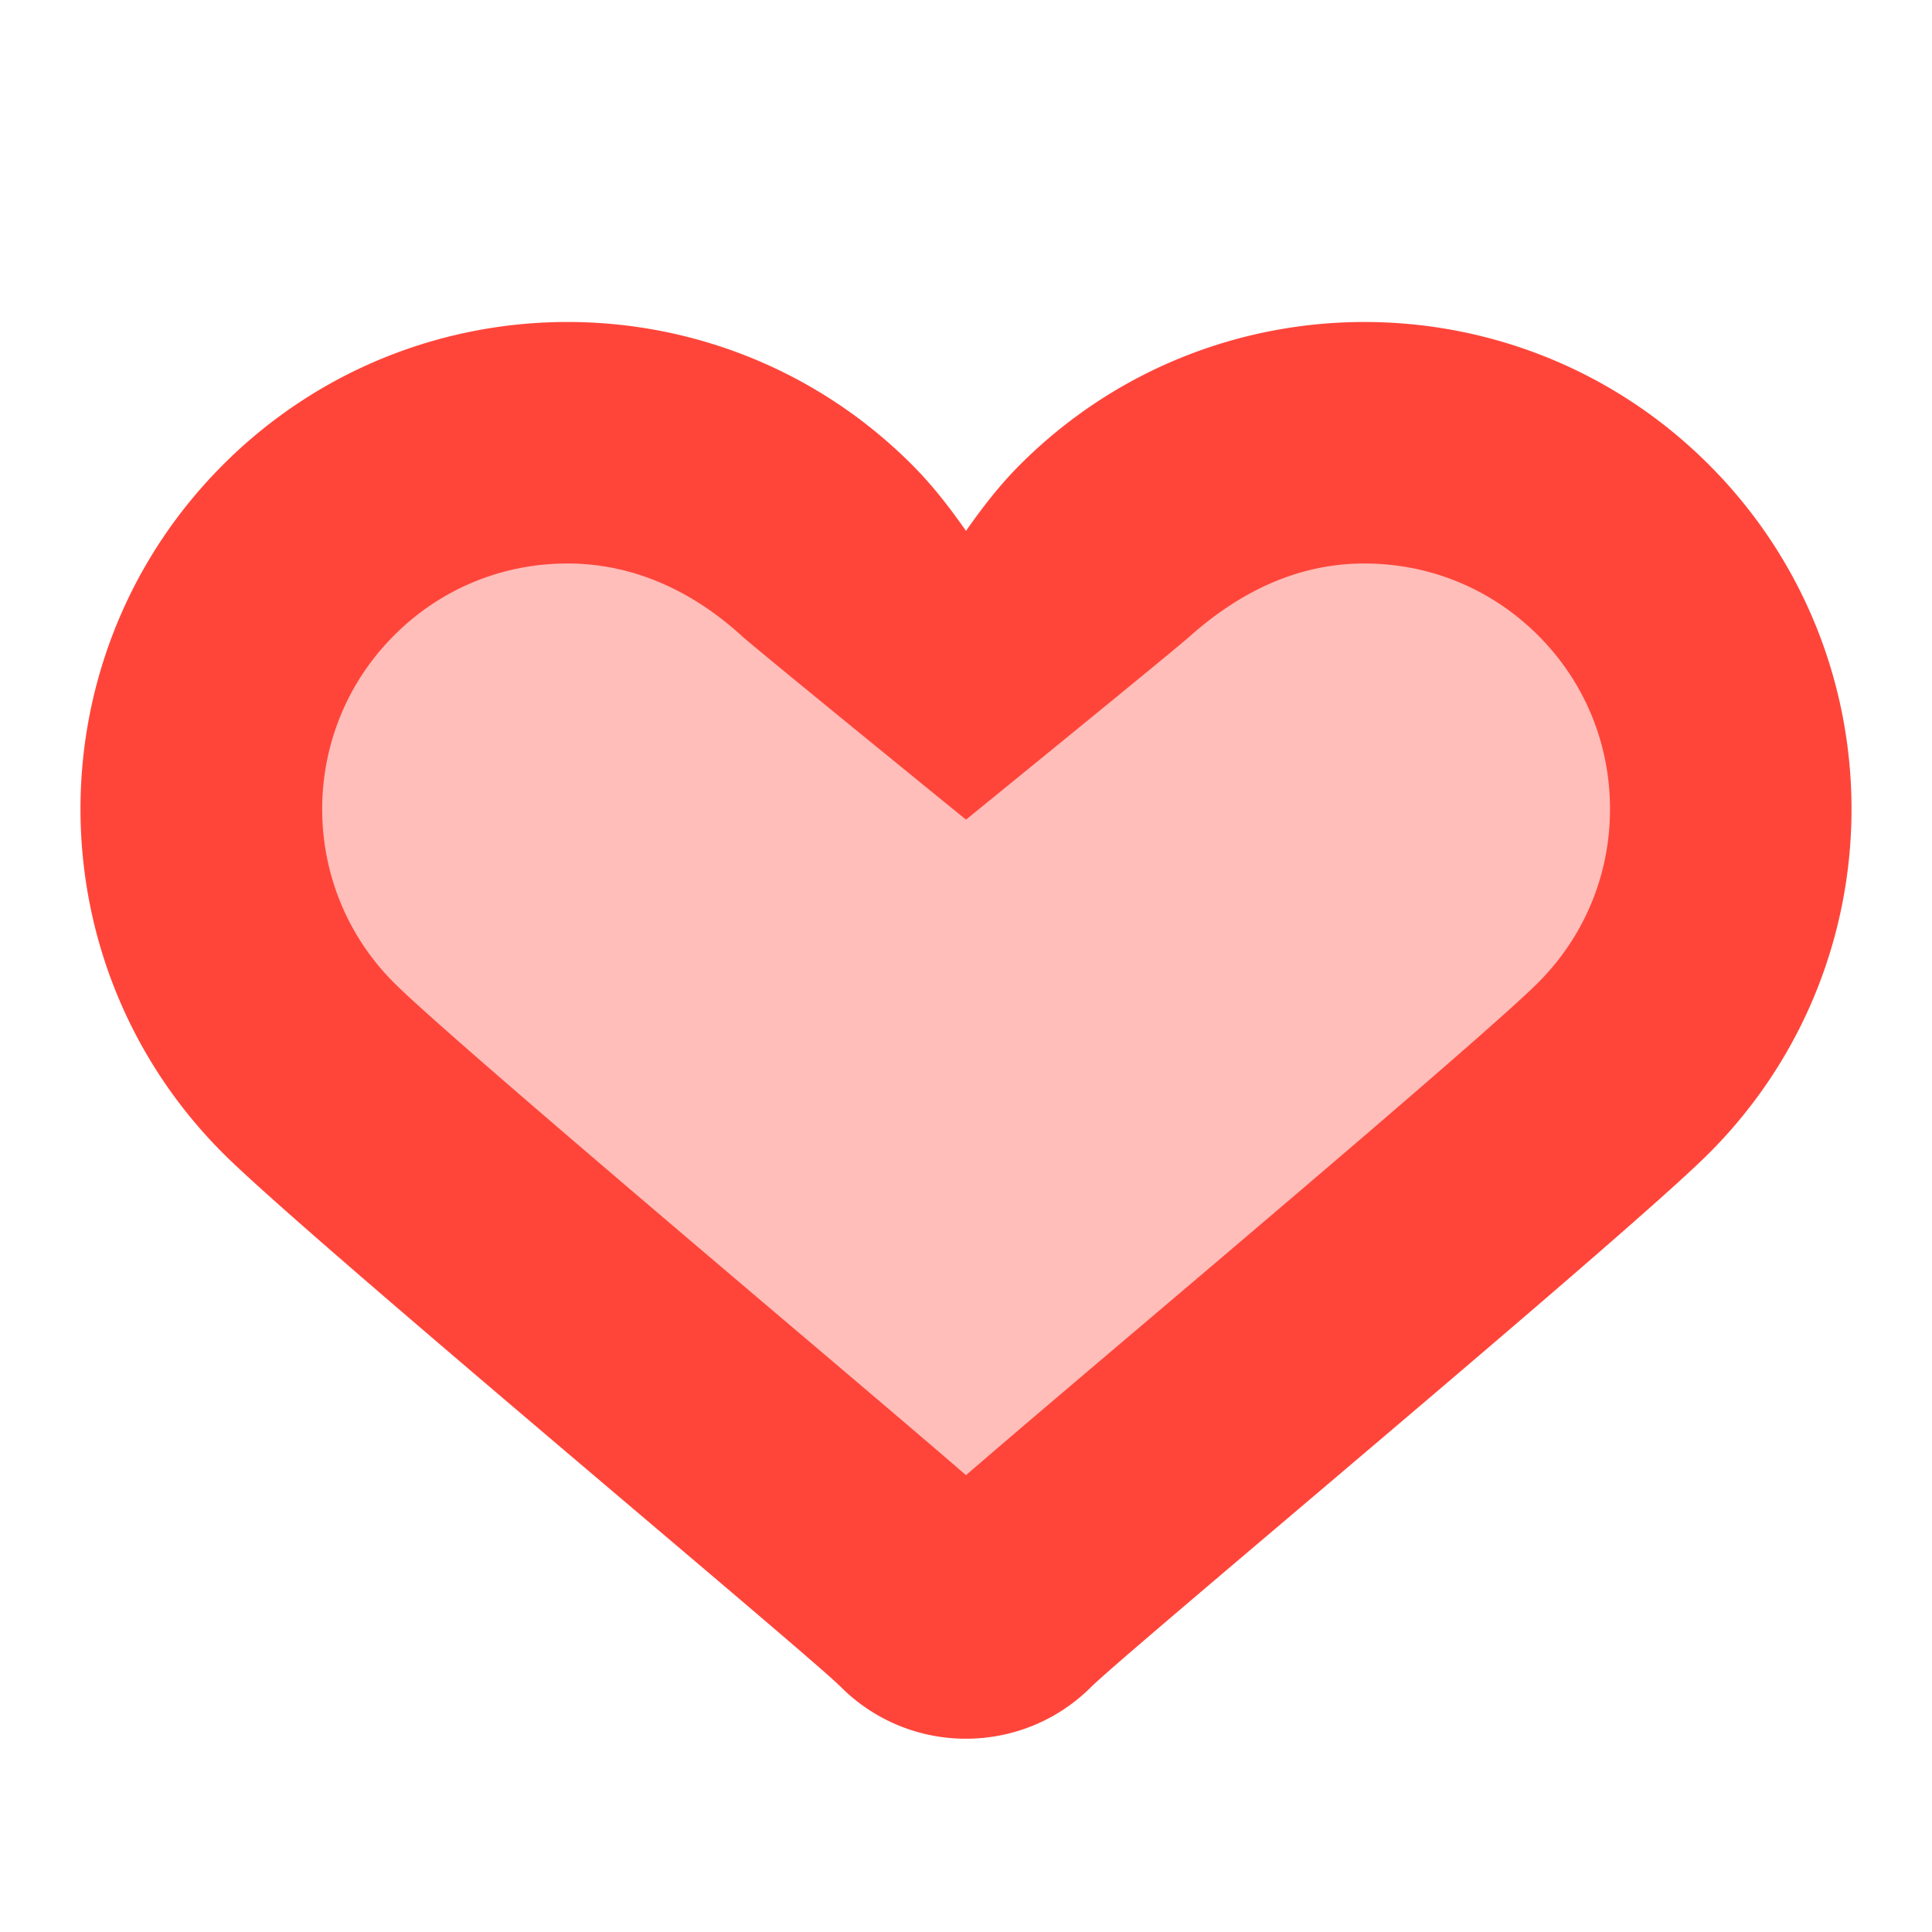 <svg data-name="Heart" xmlns="http://www.w3.org/2000/svg" width="20" height="20" viewBox="0 0 172 172">
<g fill="none" stroke-miterlimit="10" font-family="none" font-weight="none" font-size="none" text-anchor="none" style="mix-blend-mode:normal">
    <path d="M0 172V0h172v172z"/>
    <g fill="rgb(255, 69, 58)">
        <path d="M30.903 100.856c6.127 6.128 43.229 36.995 45.802 39.568a13.094 13.094 0 009.288 3.848c3.361 0 6.722-1.283 9.288-3.848 2.58-2.573 39.675-33.44 45.802-39.568 14.104-14.104 14.104-36.98 0-51.084-14.104-14.104-36.98-14.104-51.084 0-1.512 1.527-2.802 3.204-3.999 4.91-1.197-1.713-2.487-3.383-4.013-4.91-14.104-14.104-36.98-14.104-51.084 0-14.104 14.104-14.104 36.98 0 51.084z" opacity=".35"/>
        <path d="M121.475 50.167c5.84 0 11.33 2.272 15.459 6.4 4.127 4.128 6.4 9.617 6.4 15.458 0 5.84-2.273 11.33-6.4 15.459-3.842 3.84-23.73 20.711-35.612 30.788-7.869 6.672-12.484 10.599-15.322 13.057-2.83-2.45-7.446-6.378-15.308-13.043C58.81 108.202 38.915 91.332 35.074 87.49c-8.522-8.521-8.522-22.389 0-30.91 4.12-4.142 9.61-6.414 15.451-6.414 5.84 0 11.087 2.43 15.458 6.4C66.643 57.233 86 72.97 86 72.97s19.357-15.738 20.016-16.404c4.508-3.97 9.618-6.4 15.459-6.4m0-21.5c-11.094 0-22.195 4.235-30.659 12.699-1.835 1.835-3.376 3.841-4.816 5.898-1.44-2.057-2.981-4.063-4.816-5.898-8.464-8.464-19.565-12.7-30.659-12.7-11.094 0-22.195 4.236-30.659 12.7-16.935 16.935-16.935 44.383 0 61.318 7.36 7.36 51.894 44.405 54.983 47.493A15.713 15.713 0 0086 154.793c4.035 0 8.07-1.541 11.151-4.615 3.096-3.09 47.63-40.141 54.983-47.494 16.935-16.935 16.935-44.383 0-61.318-8.464-8.464-19.565-12.7-30.659-12.7z"/>
    </g>
</g>
</svg>